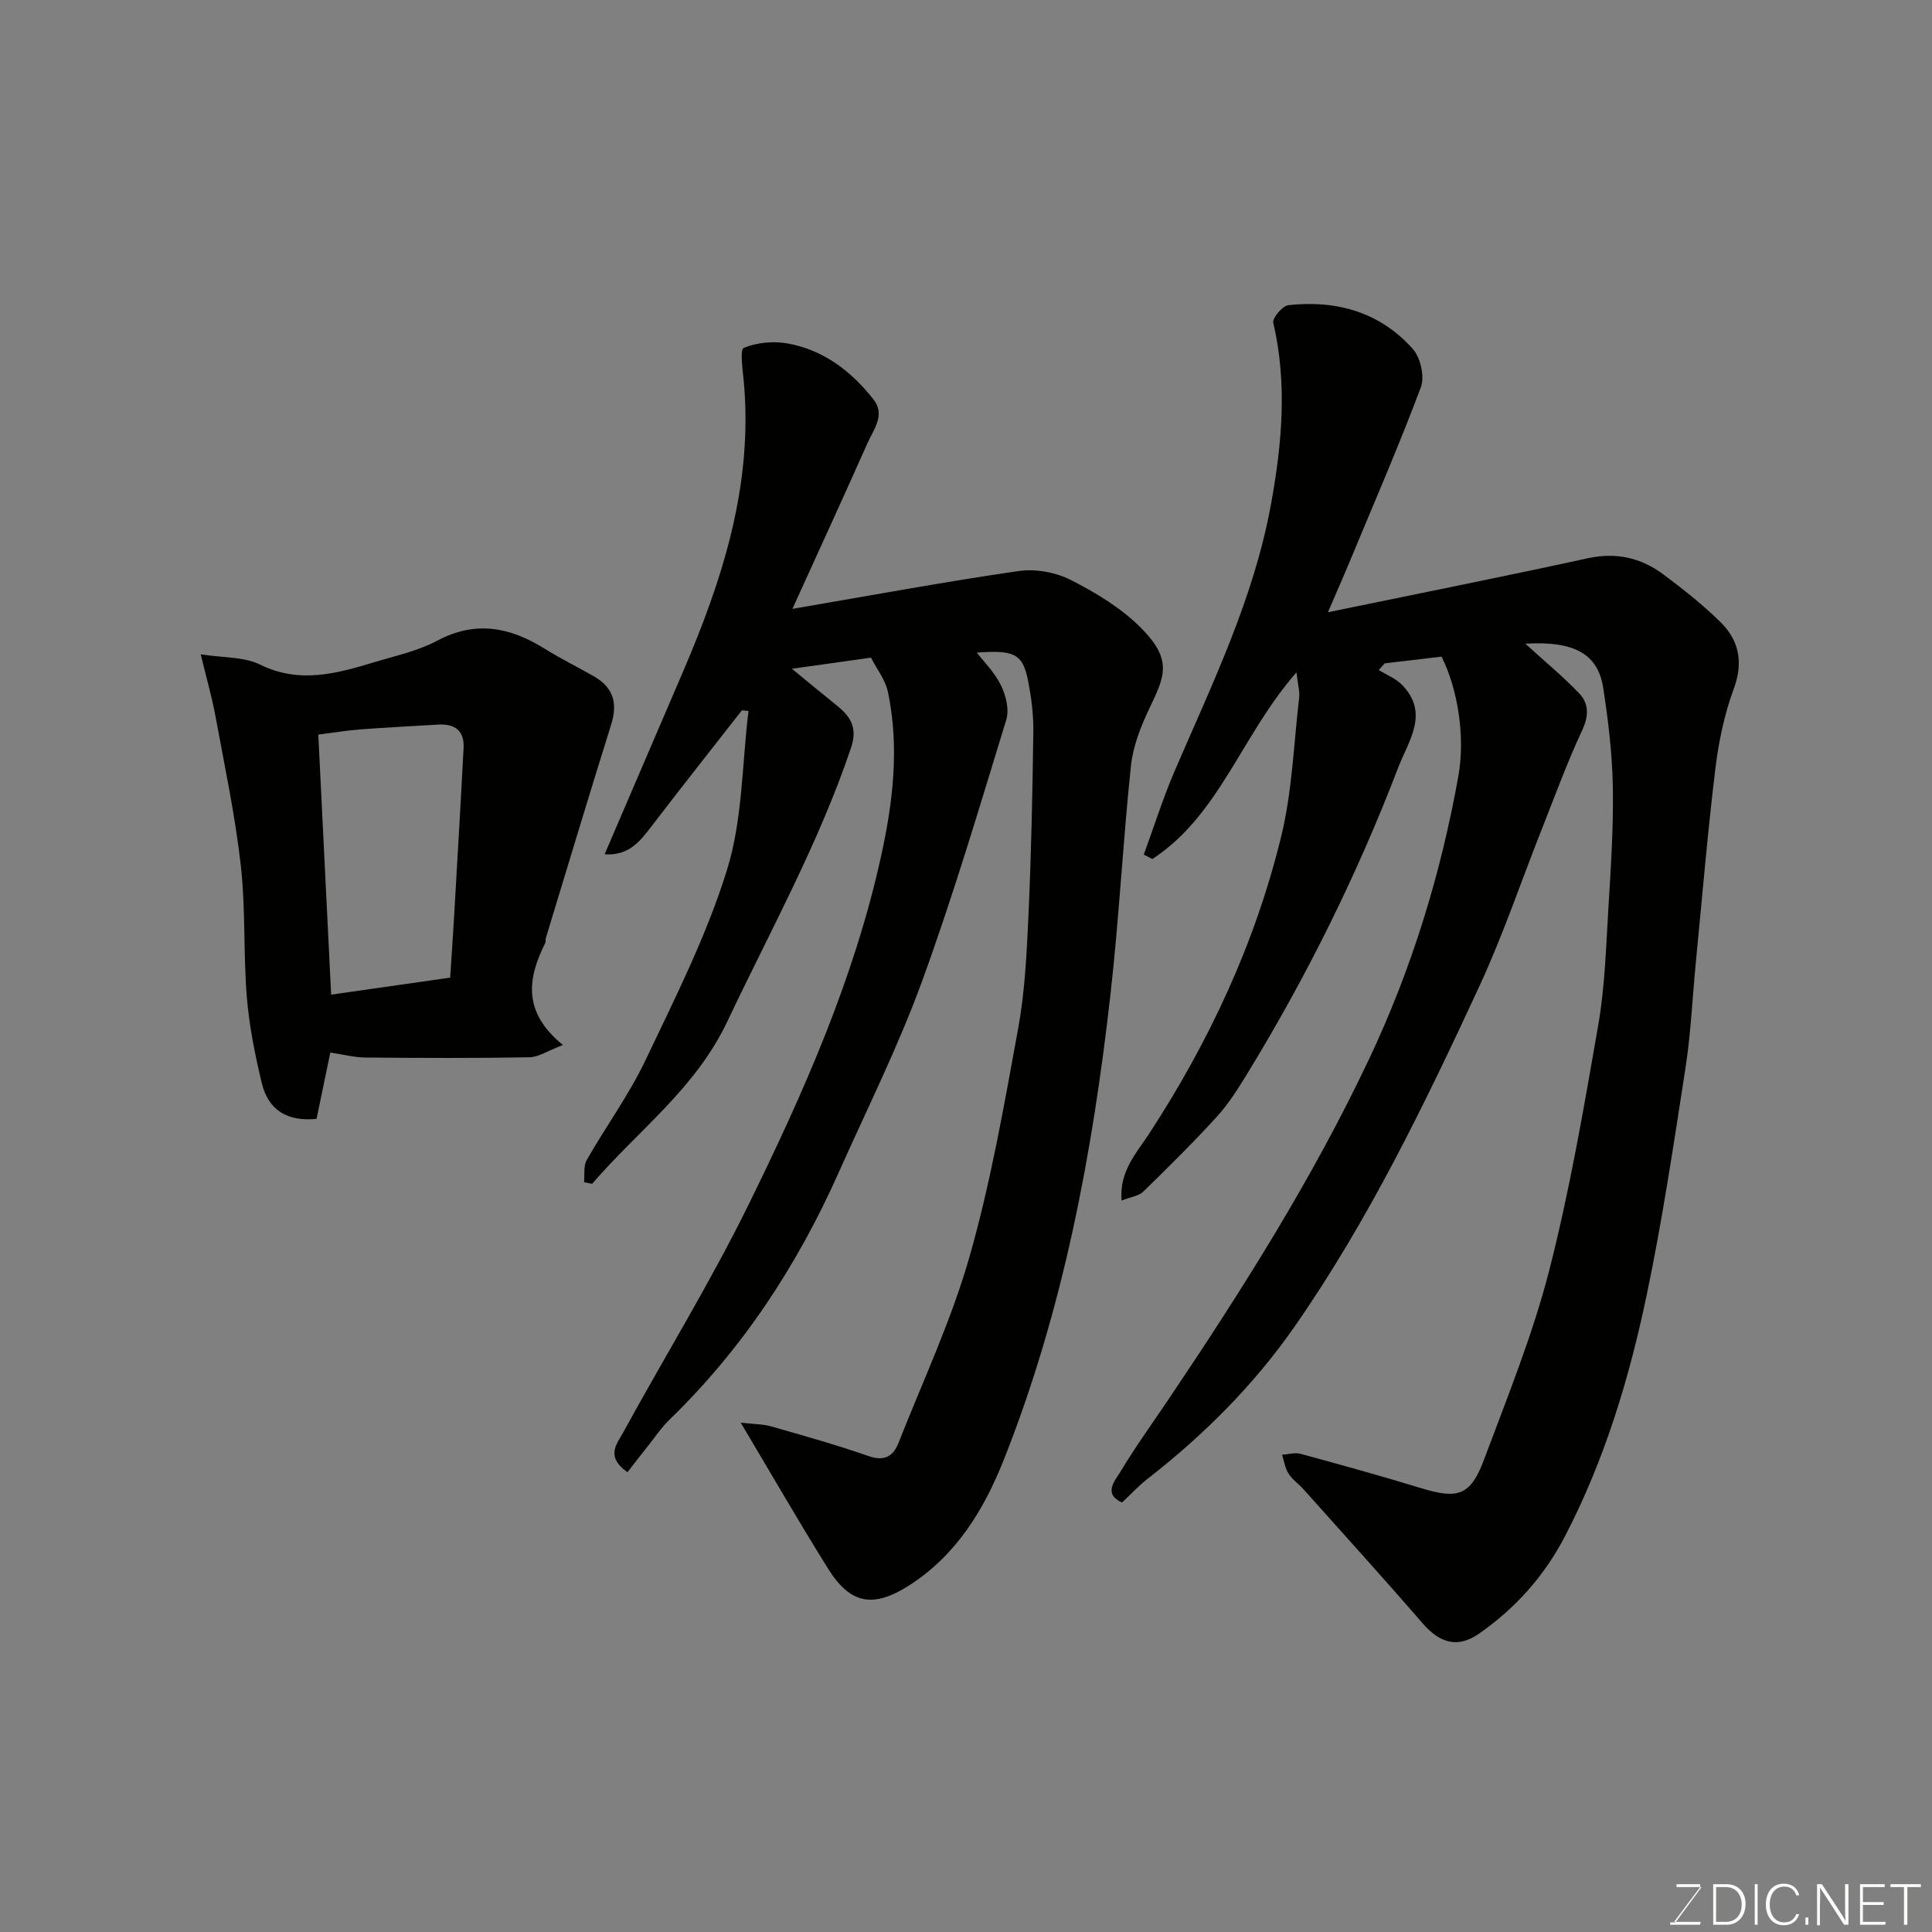 <svg enable-background="new 0 0 400 400" viewBox="0 0 400 400" xmlns="http://www.w3.org/2000/svg"><rect x="0" y="0" width="400" height="400" fill="#808080" stroke="none"/><path d="m298.45 135.95c-4.1.49-7.93.94-11.76 1.39-.41.46-.83.92-1.24 1.38 1.61 1 3.5 1.73 4.79 3.04 5.8 5.9 1.34 11.67-.77 17.19-8.48 22.15-18.98 43.33-31.37 63.56-1.87 3.05-3.82 6.12-6.21 8.74-4.87 5.33-10.01 10.42-15.18 15.46-.92.9-2.55 1.08-4.5 1.85-.5-6.07 3.09-9.84 5.61-13.69 12.5-19.14 22.07-39.61 27.46-61.79 2.26-9.32 2.58-19.11 3.7-28.69.14-1.21-.25-2.48-.56-5.18-11.34 12.9-15.95 29.59-29.84 38.64-.59-.31-1.18-.61-1.77-.92 2.13-5.81 3.98-11.73 6.43-17.4 7.73-17.94 16.33-35.58 19.88-55 2.29-12.49 3.44-25.07.5-37.71-.23-.97 1.91-3.51 3.13-3.64 9.97-1.1 18.99 1.44 25.77 9.09 1.59 1.79 2.47 5.71 1.66 7.89-4.51 12.03-9.64 23.84-14.57 35.71-1.36 3.28-2.8 6.53-4.68 10.89 18.48-3.81 36.18-7.34 53.81-11.18 5.89-1.28 11.02-.11 15.65 3.35 4.07 3.04 8.09 6.22 11.72 9.77 3.93 3.84 4.9 8.36 2.84 13.93-1.95 5.28-3.13 10.97-3.81 16.58-1.62 13.36-2.74 26.79-4.05 40.19-.7 7.2-1.01 14.45-2.11 21.58-2.44 15.8-4.8 31.64-8.08 47.28-3.61 17.23-8.72 34.08-16.89 49.81-4.25 8.18-10.23 14.89-17.78 20.15-4.38 3.06-8.08 2.05-11.71-2.15-8.09-9.35-16.41-18.51-24.65-27.74-1-1.12-2.32-2-3.1-3.24-.72-1.13-.91-2.59-1.33-3.9 1.28-.08 2.66-.51 3.83-.19 8.32 2.26 16.63 4.56 24.86 7.08 7.71 2.36 10.31 1.62 13.11-5.85 4.83-12.93 10.07-25.81 13.49-39.13 4.29-16.71 7.2-33.79 10.16-50.8 1.38-7.91 1.61-16.04 2.1-24.08.51-8.42 1.07-16.87.93-25.29-.12-6.87-.95-13.76-2-20.56-1.08-6.94-5.96-9.71-16.12-9.1 4.17 3.8 7.91 6.86 11.2 10.34 1.95 2.07 1.97 4.57.6 7.52-3.16 6.78-5.73 13.83-8.49 20.8-4.25 10.74-7.95 21.73-12.79 32.19-11.26 24.3-22.92 48.46-38.28 70.52-8.41 12.08-18.77 22.44-30.41 31.5-1.83 1.42-3.41 3.15-5.33 4.94-3.98-1.8-1.43-4.55-.43-6.21 3.18-5.31 6.83-10.35 10.29-15.49 15.13-22.51 29.59-45.38 41.23-69.98 8.92-18.85 14.95-38.51 18.59-58.95 1.38-8.02-.16-17.83-3.53-24.5z" fill="#010100"/><path d="m153.36 294.55c2.8.32 4.65.29 6.34.78 6.71 1.92 13.45 3.8 20.04 6.11 3.3 1.16 5.16.15 6.28-2.69 5.05-12.82 10.96-25.4 14.72-38.6 4.4-15.47 7.18-31.42 10.07-47.28 1.41-7.73 1.77-15.69 2.13-23.57.57-12.59.83-25.19 1-37.79.05-3.58-.42-7.23-1.13-10.75-1.09-5.46-2.96-6.2-10.58-5.64 1.3 1.69 3.61 3.95 4.97 6.69 1.05 2.11 1.79 5.08 1.14 7.2-5.58 18.19-10.98 36.47-17.51 54.34-4.91 13.44-11.36 26.33-17.2 39.43-8.55 19.19-19.88 36.48-35.03 51.16-1.64 1.59-2.93 3.53-4.36 5.32-1.45 1.82-2.86 3.66-4.33 5.55-4.67-3.27-2.11-5.99-.91-8.19 8.61-15.75 18.06-31.08 25.96-47.17 11.42-23.23 21.93-46.92 27.51-72.41 2.44-11.15 3.74-22.41 1.38-33.73-.54-2.57-2.36-4.87-3.52-7.15-5.34.75-10.48 1.47-16.37 2.3 3.33 2.73 6.27 5.18 9.26 7.58 2.9 2.32 4.39 4.62 2.96 8.83-6.66 19.73-16.71 37.85-25.57 56.56-6.62 14-18.52 22.61-28.02 33.67-.56-.11-1.11-.22-1.67-.33.16-1.55-.15-3.37.56-4.61 3.96-6.94 8.74-13.47 12.16-20.65 6.16-12.94 12.7-25.89 16.91-39.51 3.21-10.4 3.07-21.83 4.42-32.81-.46-.04-.91-.08-1.37-.12-6.2 7.93-12.45 15.83-18.57 23.82-2.44 3.18-4.74 6.34-9.85 5.98 5.47-12.75 10.83-25.23 16.19-37.71 8.22-19.14 14.53-38.68 12.64-59.96-.22-2.49-.87-6.82-.01-7.18 2.72-1.13 6.18-1.44 9.14-.9 7.4 1.35 13.13 5.76 17.7 11.57 2.53 3.21.02 6.22-1.24 9.06-4.95 11.15-10.05 22.23-15.54 34.31 16.39-2.8 31.55-5.62 46.81-7.83 3.5-.51 7.71.25 10.86 1.86 5.23 2.67 10.51 5.86 14.59 10 6.48 6.57 4.82 9.92 1.67 16.54-1.79 3.75-3.41 7.84-3.84 11.92-1.66 15.7-2.45 31.49-4.22 47.17-3.71 32.97-9.79 65.48-22.09 96.47-4.09 10.3-9.78 19.73-19.53 26-7.42 4.77-12.22 4.04-16.86-3.41-5.95-9.51-11.55-19.25-18.09-30.23z" fill="#010100"/><path d="m68.39 217.92c-1.02 4.9-1.93 9.33-2.85 13.73-6.02.59-9.99-1.75-11.35-7.45-1.4-5.85-2.6-11.82-3.09-17.81-.73-9.06-.23-18.24-1.25-27.25-1.17-10.35-3.35-20.59-5.24-30.85-.72-3.94-1.85-7.81-3.05-12.82 4.69.74 8.93.48 12.24 2.11 8.21 4.05 15.92 1.87 23.77-.5 4.36-1.32 8.94-2.3 12.9-4.41 7.93-4.23 15.04-2.87 22.2 1.58 3.32 2.07 6.85 3.81 10.25 5.75 4.08 2.34 5.01 5.58 3.61 10.03-4.61 14.71-9.04 29.47-13.53 44.22-.09.31.03.71-.11.98-3.64 7.27-4.78 14.29 3.66 21.12-3.15 1.2-5.05 2.52-6.97 2.55-11.32.2-22.64.15-33.97.05-2.24-.02-4.49-.62-7.22-1.03zm.17-11.99c8.06-1.15 15.98-2.29 24.64-3.52.27-4.12.58-8.49.83-12.88.67-11.55 1.35-23.11 1.95-34.66.19-3.63-1.86-5.06-5.3-4.85-5.42.33-10.85.6-16.27 1.01-2.72.21-5.42.67-8.51 1.06.9 18.11 1.77 35.75 2.66 53.84z" fill="#010100"/><g fill="#fbfcfa"><path d="m346.9 398 5.4-7.3h-5.2v-.6h4.9v.6l-5.4 7.2h5.5l-.1.6h-6.2v-.5z"/><path d="m354.7 390.1h2.8c2.3 0 3.9 1.6 3.9 4.1s-1.6 4.3-3.9 4.3h-2.8zm.6 7.8h2c2.2 0 3.3-1.6 3.3-3.6 0-1.8-1-3.6-3.3-3.6h-2z"/><path d="m363.9 390.1v8.4h-.6v-8.4z"/><path d="m372.5 396.3c-.4 1.3-1.4 2.3-3.2 2.3-2.4 0-3.7-1.9-3.7-4.3 0-2.3 1.2-4.3 3.7-4.3 1.8 0 2.9 1 3.2 2.4h-.6c-.4-1.1-1.1-1.8-2.5-1.8-2.1 0-3 1.9-3 3.7s.9 3.7 3 3.7c1.4 0 2.1-.7 2.5-1.7z"/><path d="m373.8 398.5v-1.5h.6v1.5z"/><path d="m376.2 398.5v-8.4h1c1.3 2 4.4 6.6 4.9 7.6-.1-1.2-.1-2.4-.1-3.8v-3.8h.7v8.4h-.9c-1.2-1.9-4.4-6.8-5-7.7.1 1.1 0 2.3 0 3.9v3.9h-.6z"/><path d="m390 394.4h-4.3v3.5h4.7l-.1.6h-5.2v-8.4h5.1v.6h-4.5v3.1h4.3z"/><path d="m394.2 390.7h-2.8v-.6h6.3v.6h-2.8v7.8h-.7z"/></g></svg>